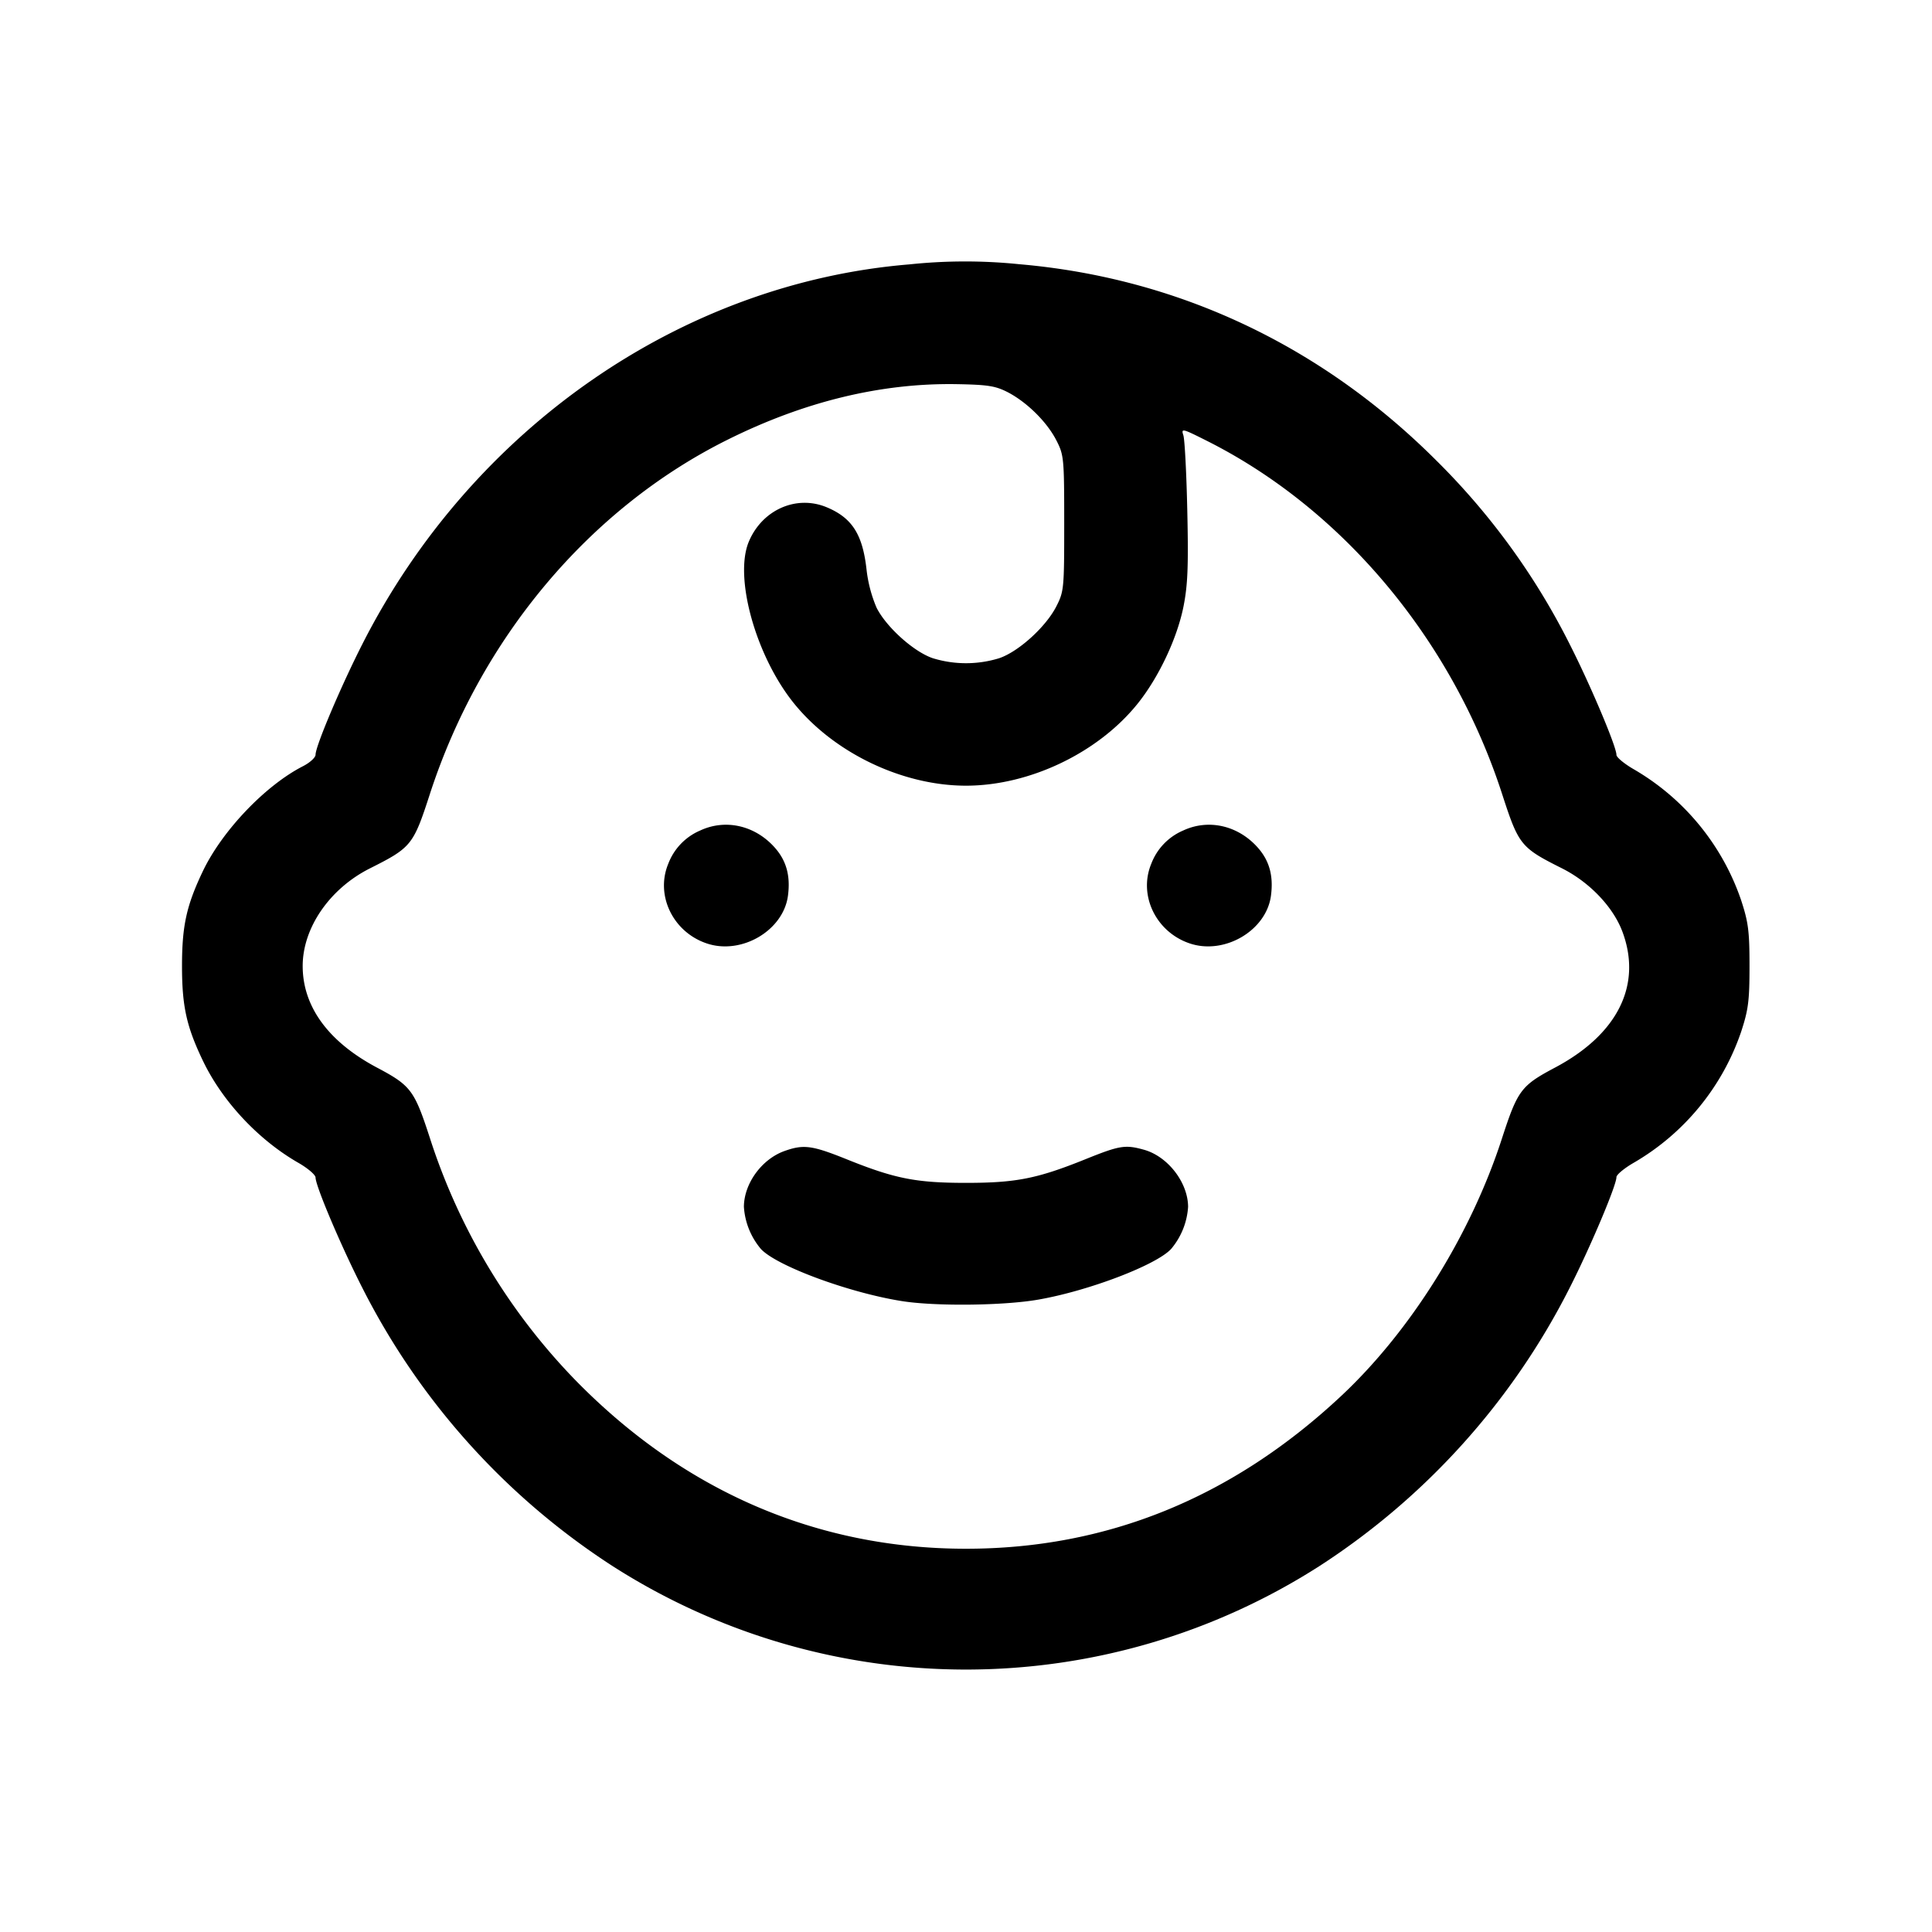 <svg xmlns="http://www.w3.org/2000/svg" viewBox="0 0 24 24"><path d="M11.3 3.284c-2.834.232-5.436 2.037-6.797 4.714-.269.529-.583 1.27-.583 1.377 0 .035-.07.099-.156.143-.466.238-1.002.799-1.243 1.302-.204.427-.26.679-.26 1.18 0 .502.056.753.261 1.18.242.504.691.983 1.188 1.267.116.067.21.148.21.181 0 .104.317.852.583 1.374a8.9 8.9 0 0 0 3.103 3.45 8.14 8.14 0 0 0 8.788 0 8.9 8.9 0 0 0 3.103-3.45c.257-.505.583-1.276.583-1.379 0-.03.095-.109.21-.176a3 3 0 0 0 1.338-1.627c.091-.277.105-.388.105-.82s-.014-.543-.105-.82a3 3 0 0 0-1.338-1.627c-.115-.067-.21-.146-.21-.176 0-.103-.326-.874-.583-1.379a8.7 8.7 0 0 0-1.656-2.279c-1.429-1.428-3.213-2.268-5.181-2.437a6.6 6.6 0 0 0-1.36.002m1.22 1.589c.239.125.487.37.604.6.092.18.096.22.096 1.027 0 .816-.003.846-.099 1.035-.13.253-.467.559-.707.641a1.4 1.4 0 0 1-.828 0c-.237-.081-.578-.388-.698-.629a1.7 1.7 0 0 1-.124-.476c-.049-.434-.18-.638-.493-.769-.377-.158-.803.03-.969.427-.185.442.085 1.414.555 2.001.497.62 1.35 1.03 2.143 1.03.794 0 1.652-.413 2.141-1.03.26-.328.485-.81.562-1.202.052-.265.061-.5.046-1.18-.01-.466-.032-.89-.049-.941-.029-.089-.014-.085.296.071 1.686.848 3.044 2.473 3.664 4.386.206.635.23.665.744.923.342.172.635.479.75.786.247.661-.056 1.274-.835 1.688-.424.225-.466.281-.662.884-.389 1.2-1.139 2.399-2.01 3.209-1.347 1.255-2.9 1.885-4.647 1.885-1.85 0-3.506-.716-4.854-2.096a7.7 7.7 0 0 1-1.806-3.007c-.193-.594-.236-.651-.659-.875-.602-.32-.921-.757-.921-1.261 0-.474.336-.962.836-1.213.513-.258.538-.288.742-.917.627-1.935 1.98-3.549 3.691-4.403.957-.478 1.912-.71 2.851-.695.394.007.486.022.64.101M8.7 10.316a.73.73 0 0 0-.398.413c-.164.393.059.853.482.992.43.142.946-.162 1.004-.592.033-.246-.018-.434-.16-.596-.243-.277-.611-.364-.928-.217m6 0a.73.73 0 0 0-.398.413c-.164.393.059.853.482.992.43.142.946-.162 1.004-.592.033-.246-.018-.434-.16-.596-.243-.277-.611-.364-.928-.217m-4.954 3.982c-.283.101-.503.403-.505.693a.9.9 0 0 0 .211.524c.193.21 1.089.542 1.747.647.415.067 1.27.058 1.701-.018.629-.11 1.465-.43 1.648-.629a.9.9 0 0 0 .211-.524c-.002-.303-.253-.627-.55-.709-.231-.064-.3-.053-.722.117-.602.243-.866.295-1.487.295s-.885-.052-1.487-.295c-.426-.171-.53-.185-.767-.101"/></svg>